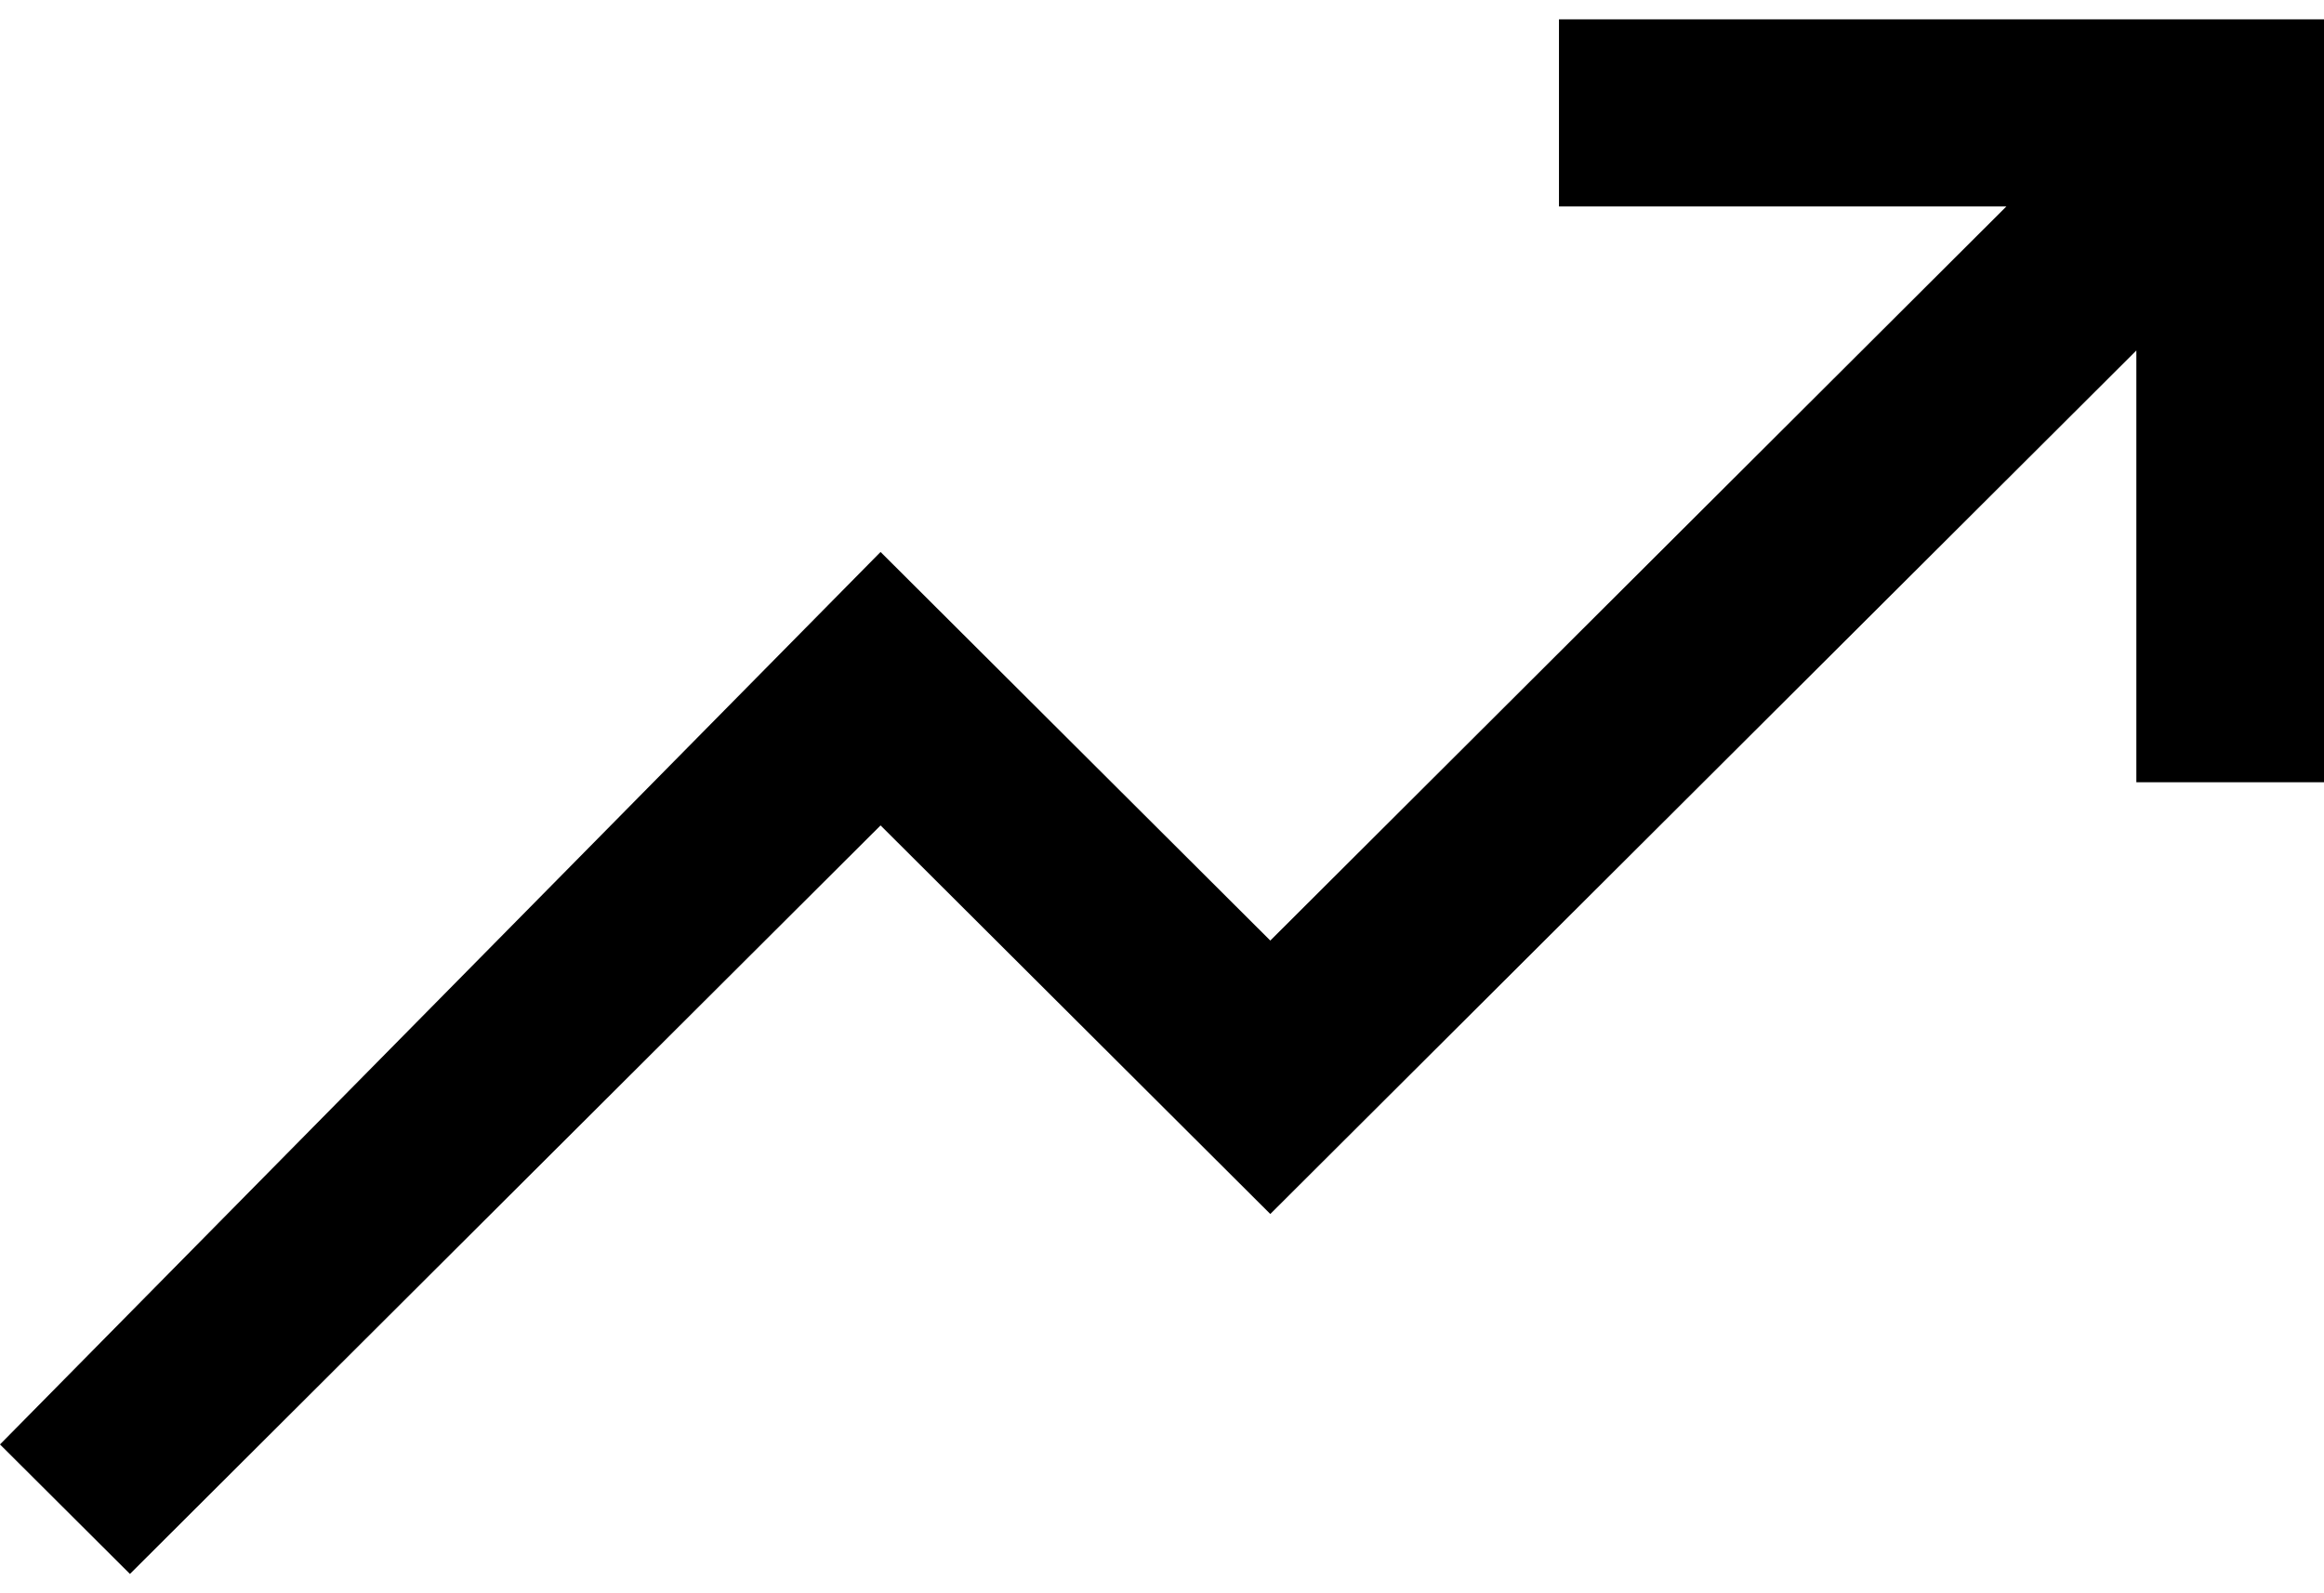 <?xml version="1.0" encoding="UTF-8"?>
<svg xmlns="http://www.w3.org/2000/svg" xmlns:xlink="http://www.w3.org/1999/xlink" width="70pt" height="48pt" viewBox="0 0 70 48" version="1.1">
<g id="surface1">
<path style=" stroke:none;fill-rule:nonzero;fill:rgb(0%,0%,0%);fill-opacity:1;" d="M 70 0.582 L 70 23.566 L 64.348 23.566 L 64.348 10.559 L 38.262 36.574 L 26.523 24.867 L 3.914 47.418 L 0 43.516 L 26.523 16.629 L 38.262 28.336 L 60.434 6.219 L 46.957 6.219 L 46.957 0.582 Z M 70 0.582 "/>
</g>
</svg>
